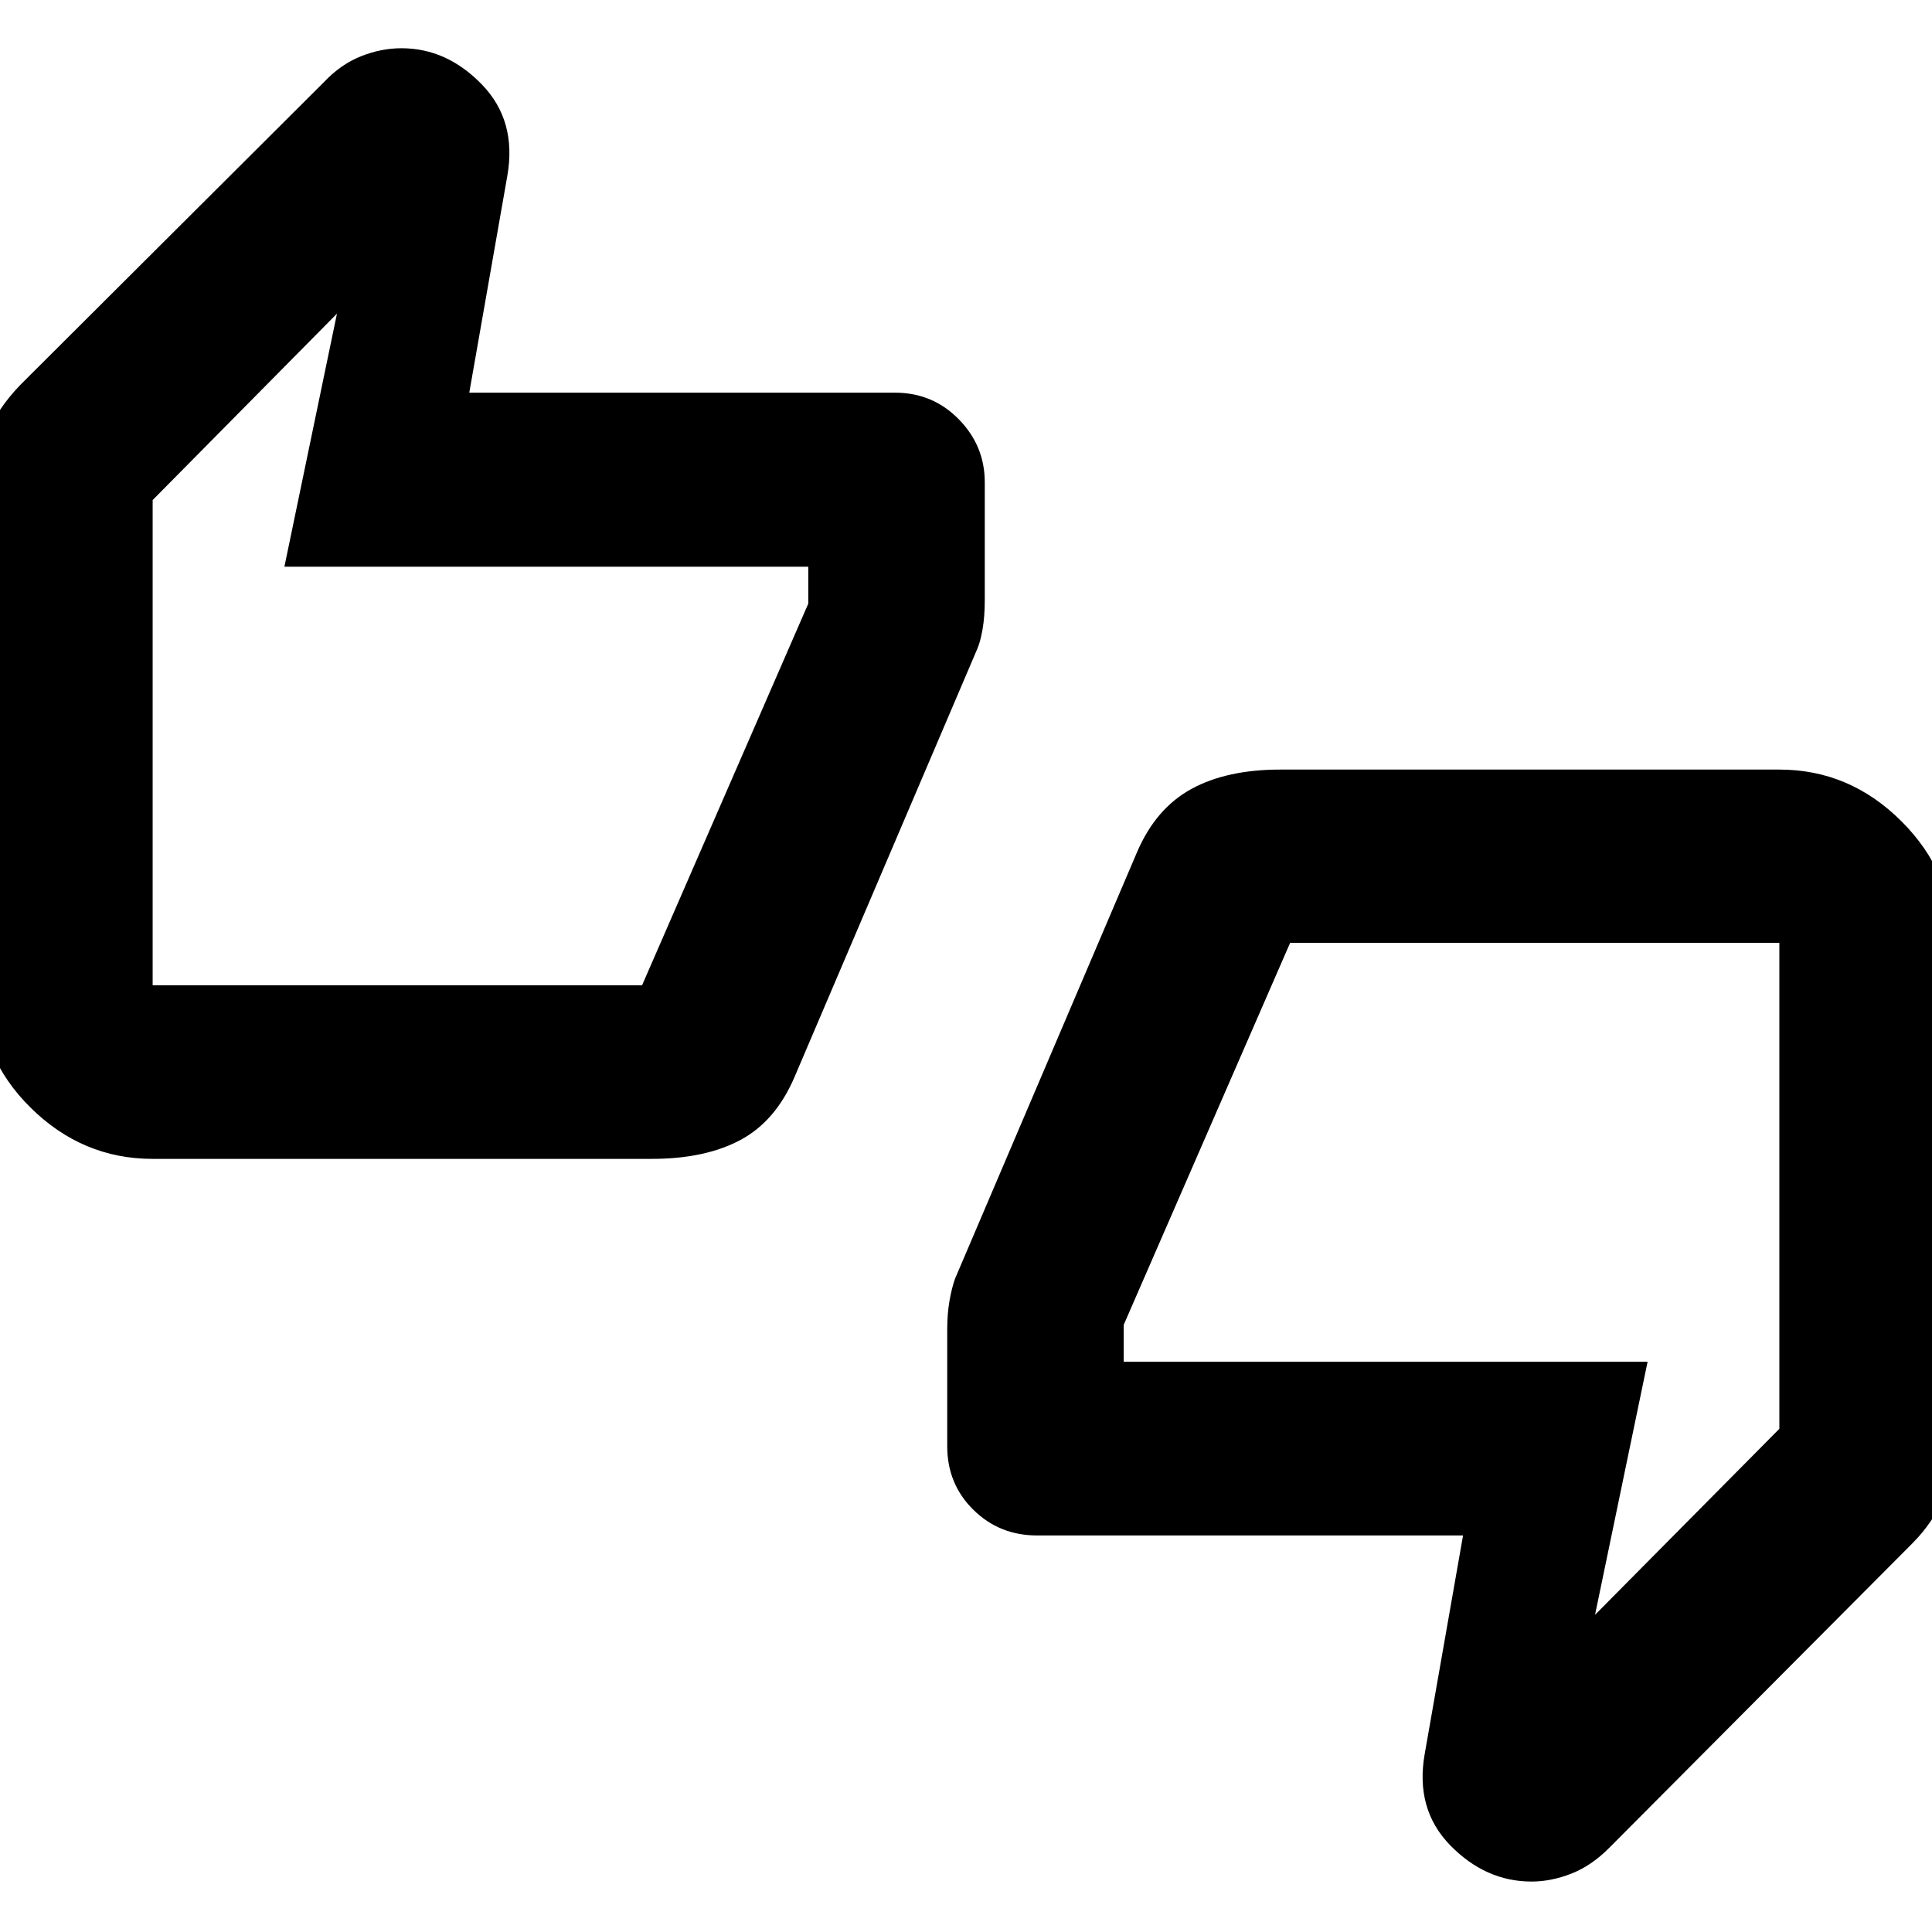<svg xmlns="http://www.w3.org/2000/svg" height="40" viewBox="0 -960 960 960" width="40"><path d="M75.85-384.16q-34.86 0-60.59-25.39-25.72-25.38-25.72-60.84v-249.49q0-13.37 4.56-25.14 4.57-11.77 15.83-23.56L161.07-919.3q8.16-8.66 18.2-12.7 10.04-4.03 20.24-4.03 22.52 0 39.96 18.04 17.44 18.03 12.6 45.47l-18.89 107.64h211.53q18.72 0 31.67 13.18 12.95 13.18 12.95 31.35v58.55q0 8.13-1.09 14.46-1.1 6.32-2.71 9.95l-90.61 212.26q-9.38 22.13-26.95 31.55-17.58 9.42-44.09 9.42H75.85Zm243.18-86.23 82.6-189.67v-18.35H141.32l26.11-125.74-91.58 92.63v241.13h243.18Zm196.26 273.35q-18.72 0-31.67-12.79-12.95-12.79-12.95-31.56v-57.93q0-7.87 1.12-14.29 1.12-6.41 2.77-11.03l90.52-212.15q9.3-21.55 26.91-31.18 17.62-9.63 44.13-9.63h248.03q34.86 0 60.59 25.61 25.72 25.6 25.72 60.46v249.49q0 14.14-4.88 26.27-4.88 12.13-15.35 22.67L799.64-41.84q-8.87 8.95-18.91 12.86-10.04 3.91-19.69 3.91-22.81 0-40.38-17.96Q703.09-61 707.93-88.49l19.05-108.55H515.29Zm125.78-294.49-82.7 189.83v18.35h260.31l-26.11 125.74 91.58-92.42v-241.5H641.07ZM75.85-478.39v-232.76 232.76Zm808.3-5.14v233.16-233.16Z"/></svg>